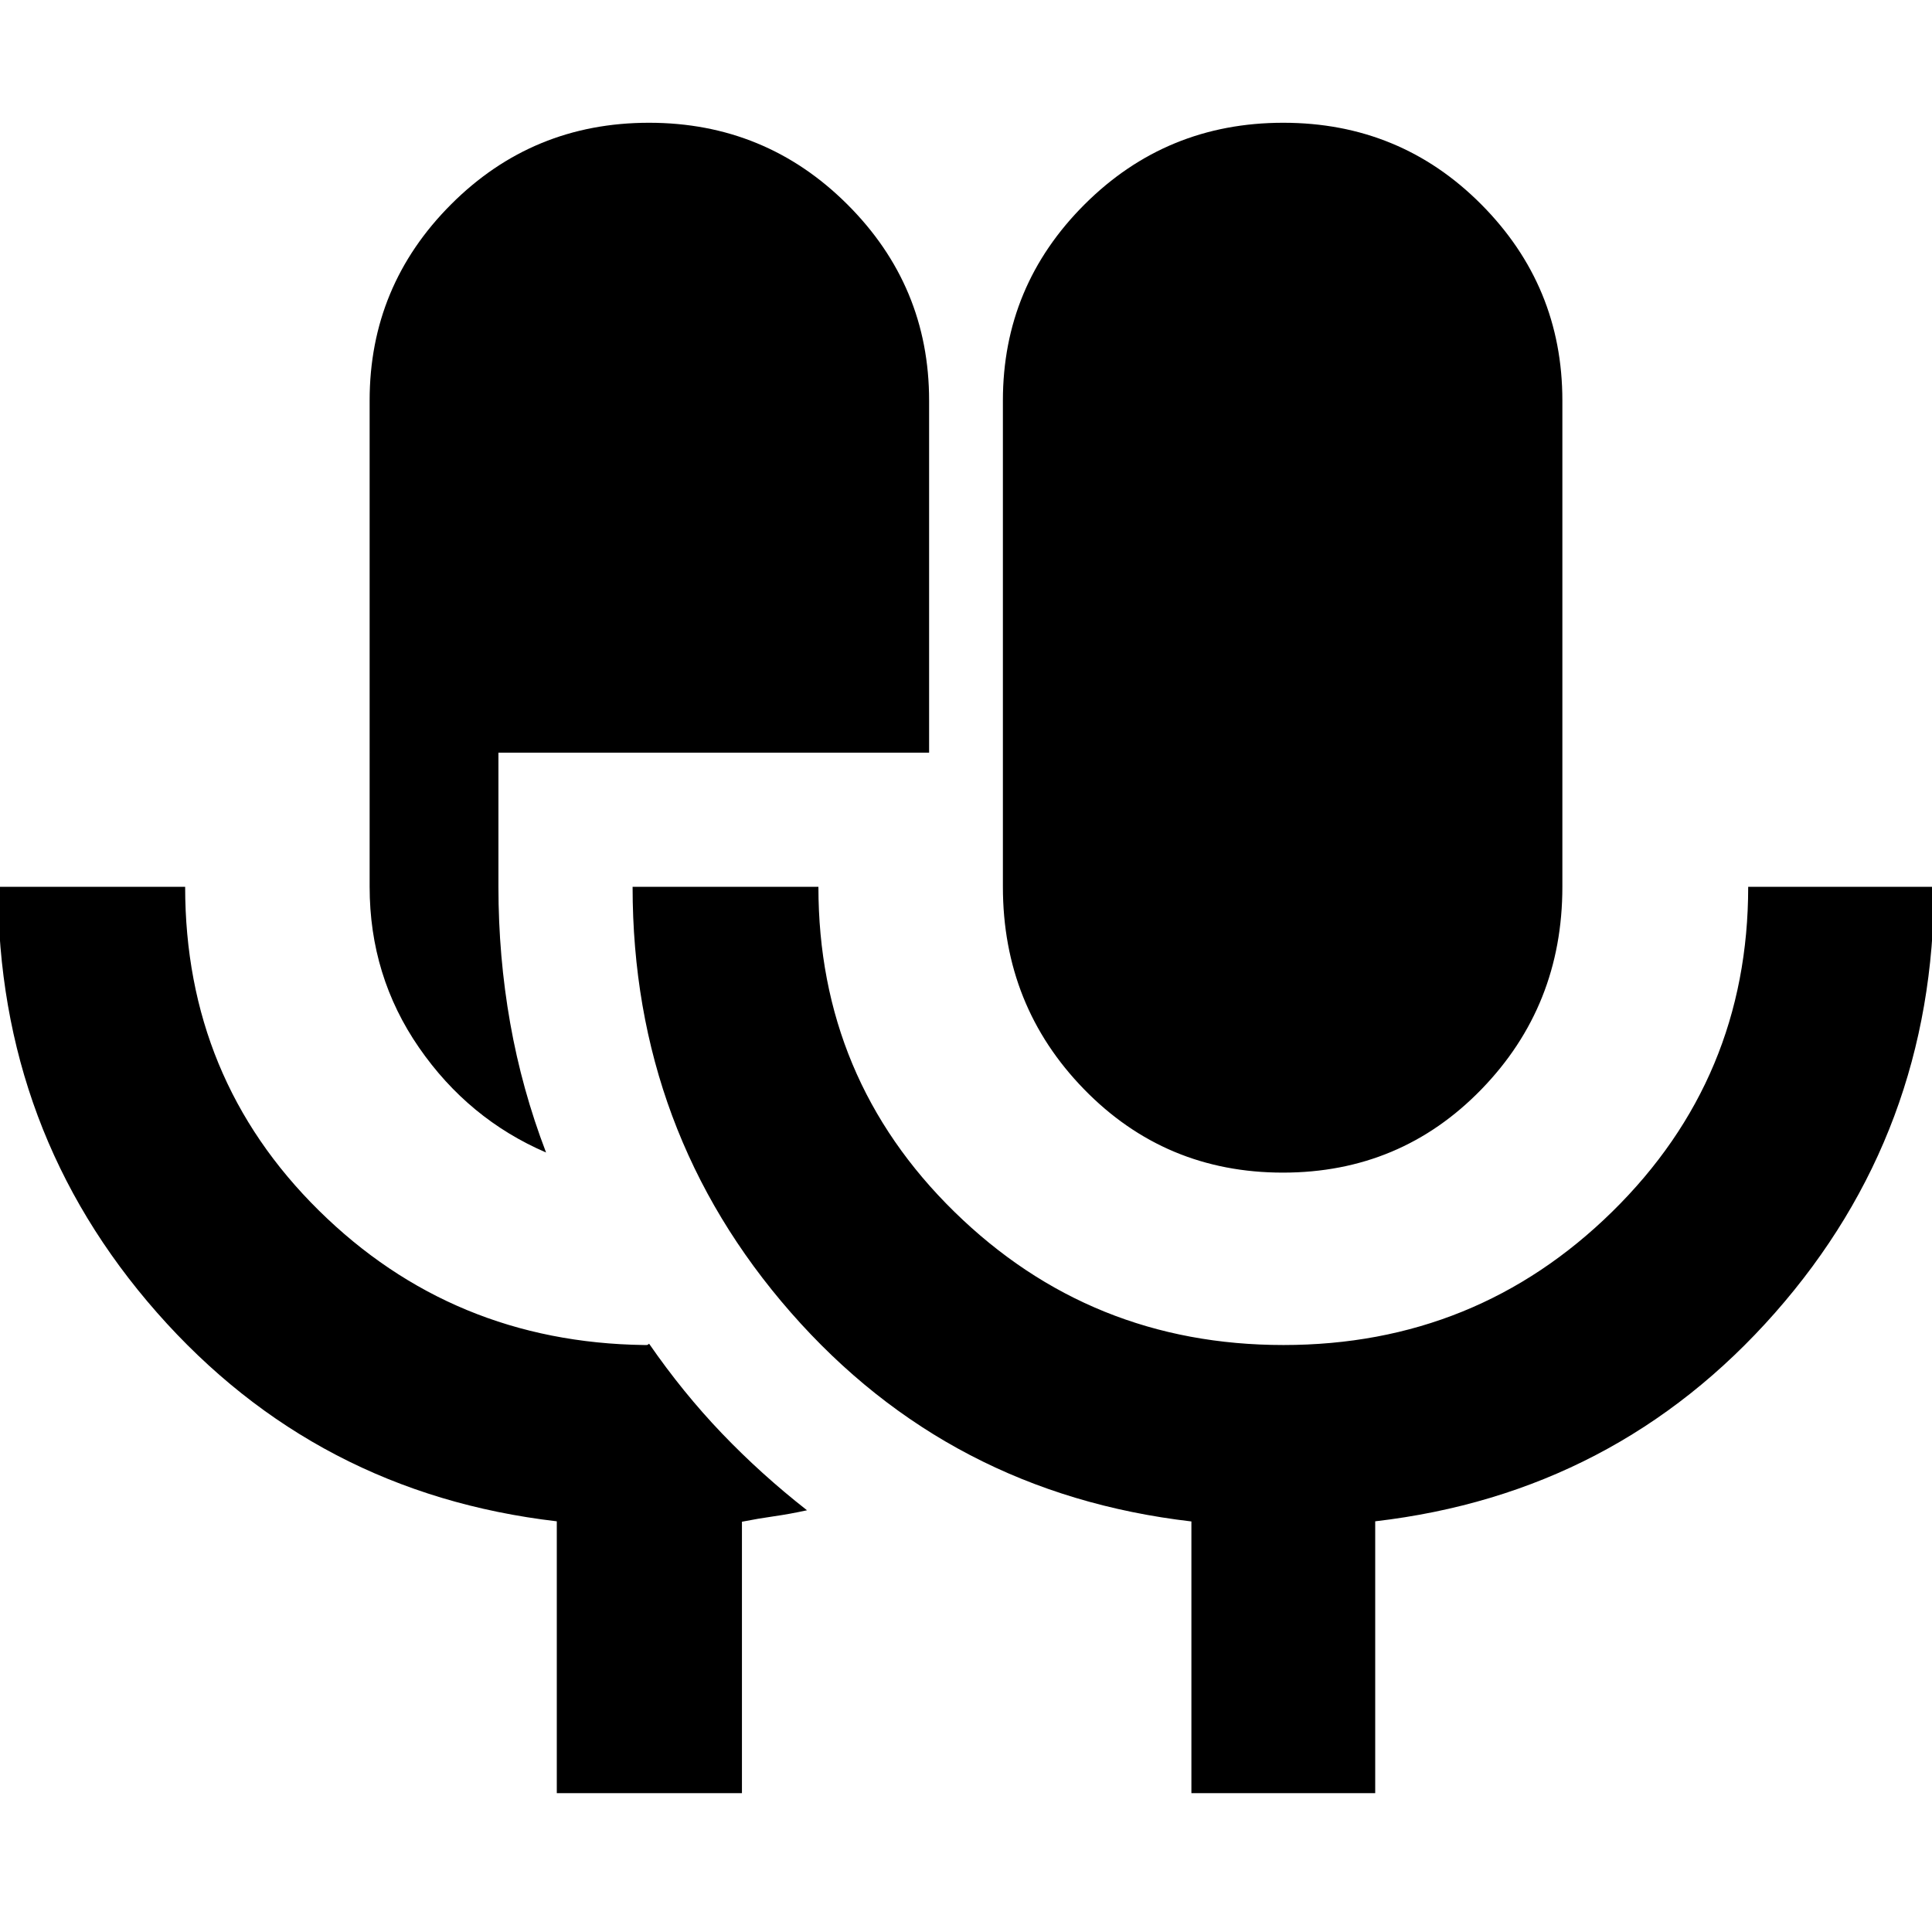 <svg xmlns="http://www.w3.org/2000/svg" height="40" viewBox="0 -960 960 960" width="40"><path d="M276.667-69V-204.07Q157.001-218 78.001-307.785-1-397.569-1-519.334h93q0 95.227 66.399 160.781Q224.8-293 320-291.667h1.263q.631 0 1.263-.666Q339.334-268 358.77-247.7q19.436 20.3 42.23 38.144-8.689 1.889-16.417 2.989-7.727 1.1-15.916 2.705V-69h-92Zm-5.334-318.334q-38.566-16.594-63.116-52.107-24.549-35.514-24.549-79.893V-761q0-56.945 40.49-97.472Q264.648-899 322.491-899q57.843 0 98.509 40.528 40.667 40.527 40.667 97.472v175h-214v66.666q0 34.645 5.833 67.656t17.833 64.344Zm366.137 10q-58.47 0-98.803-41.417-40.334-41.416-40.334-100.583V-761q0-56.945 40.628-97.472Q579.588-899 637.627-899q58.039 0 98.372 40.528 40.333 40.527 40.333 97.472v241.666q0 59.167-40.196 100.583-40.196 41.417-98.666 41.417ZM592-69v-135.001Q471.667-218 393-307.785q-78.667-89.784-78.667-211.549h92.333q0 95.334 67.595 161.501 67.596 66.166 163.501 66.166 95.904 0 163.404-66.309 67.501-66.309 67.501-161.358h92.332q0 122-79 211.667T683.333-204.069V-69H592Z"/></svg>